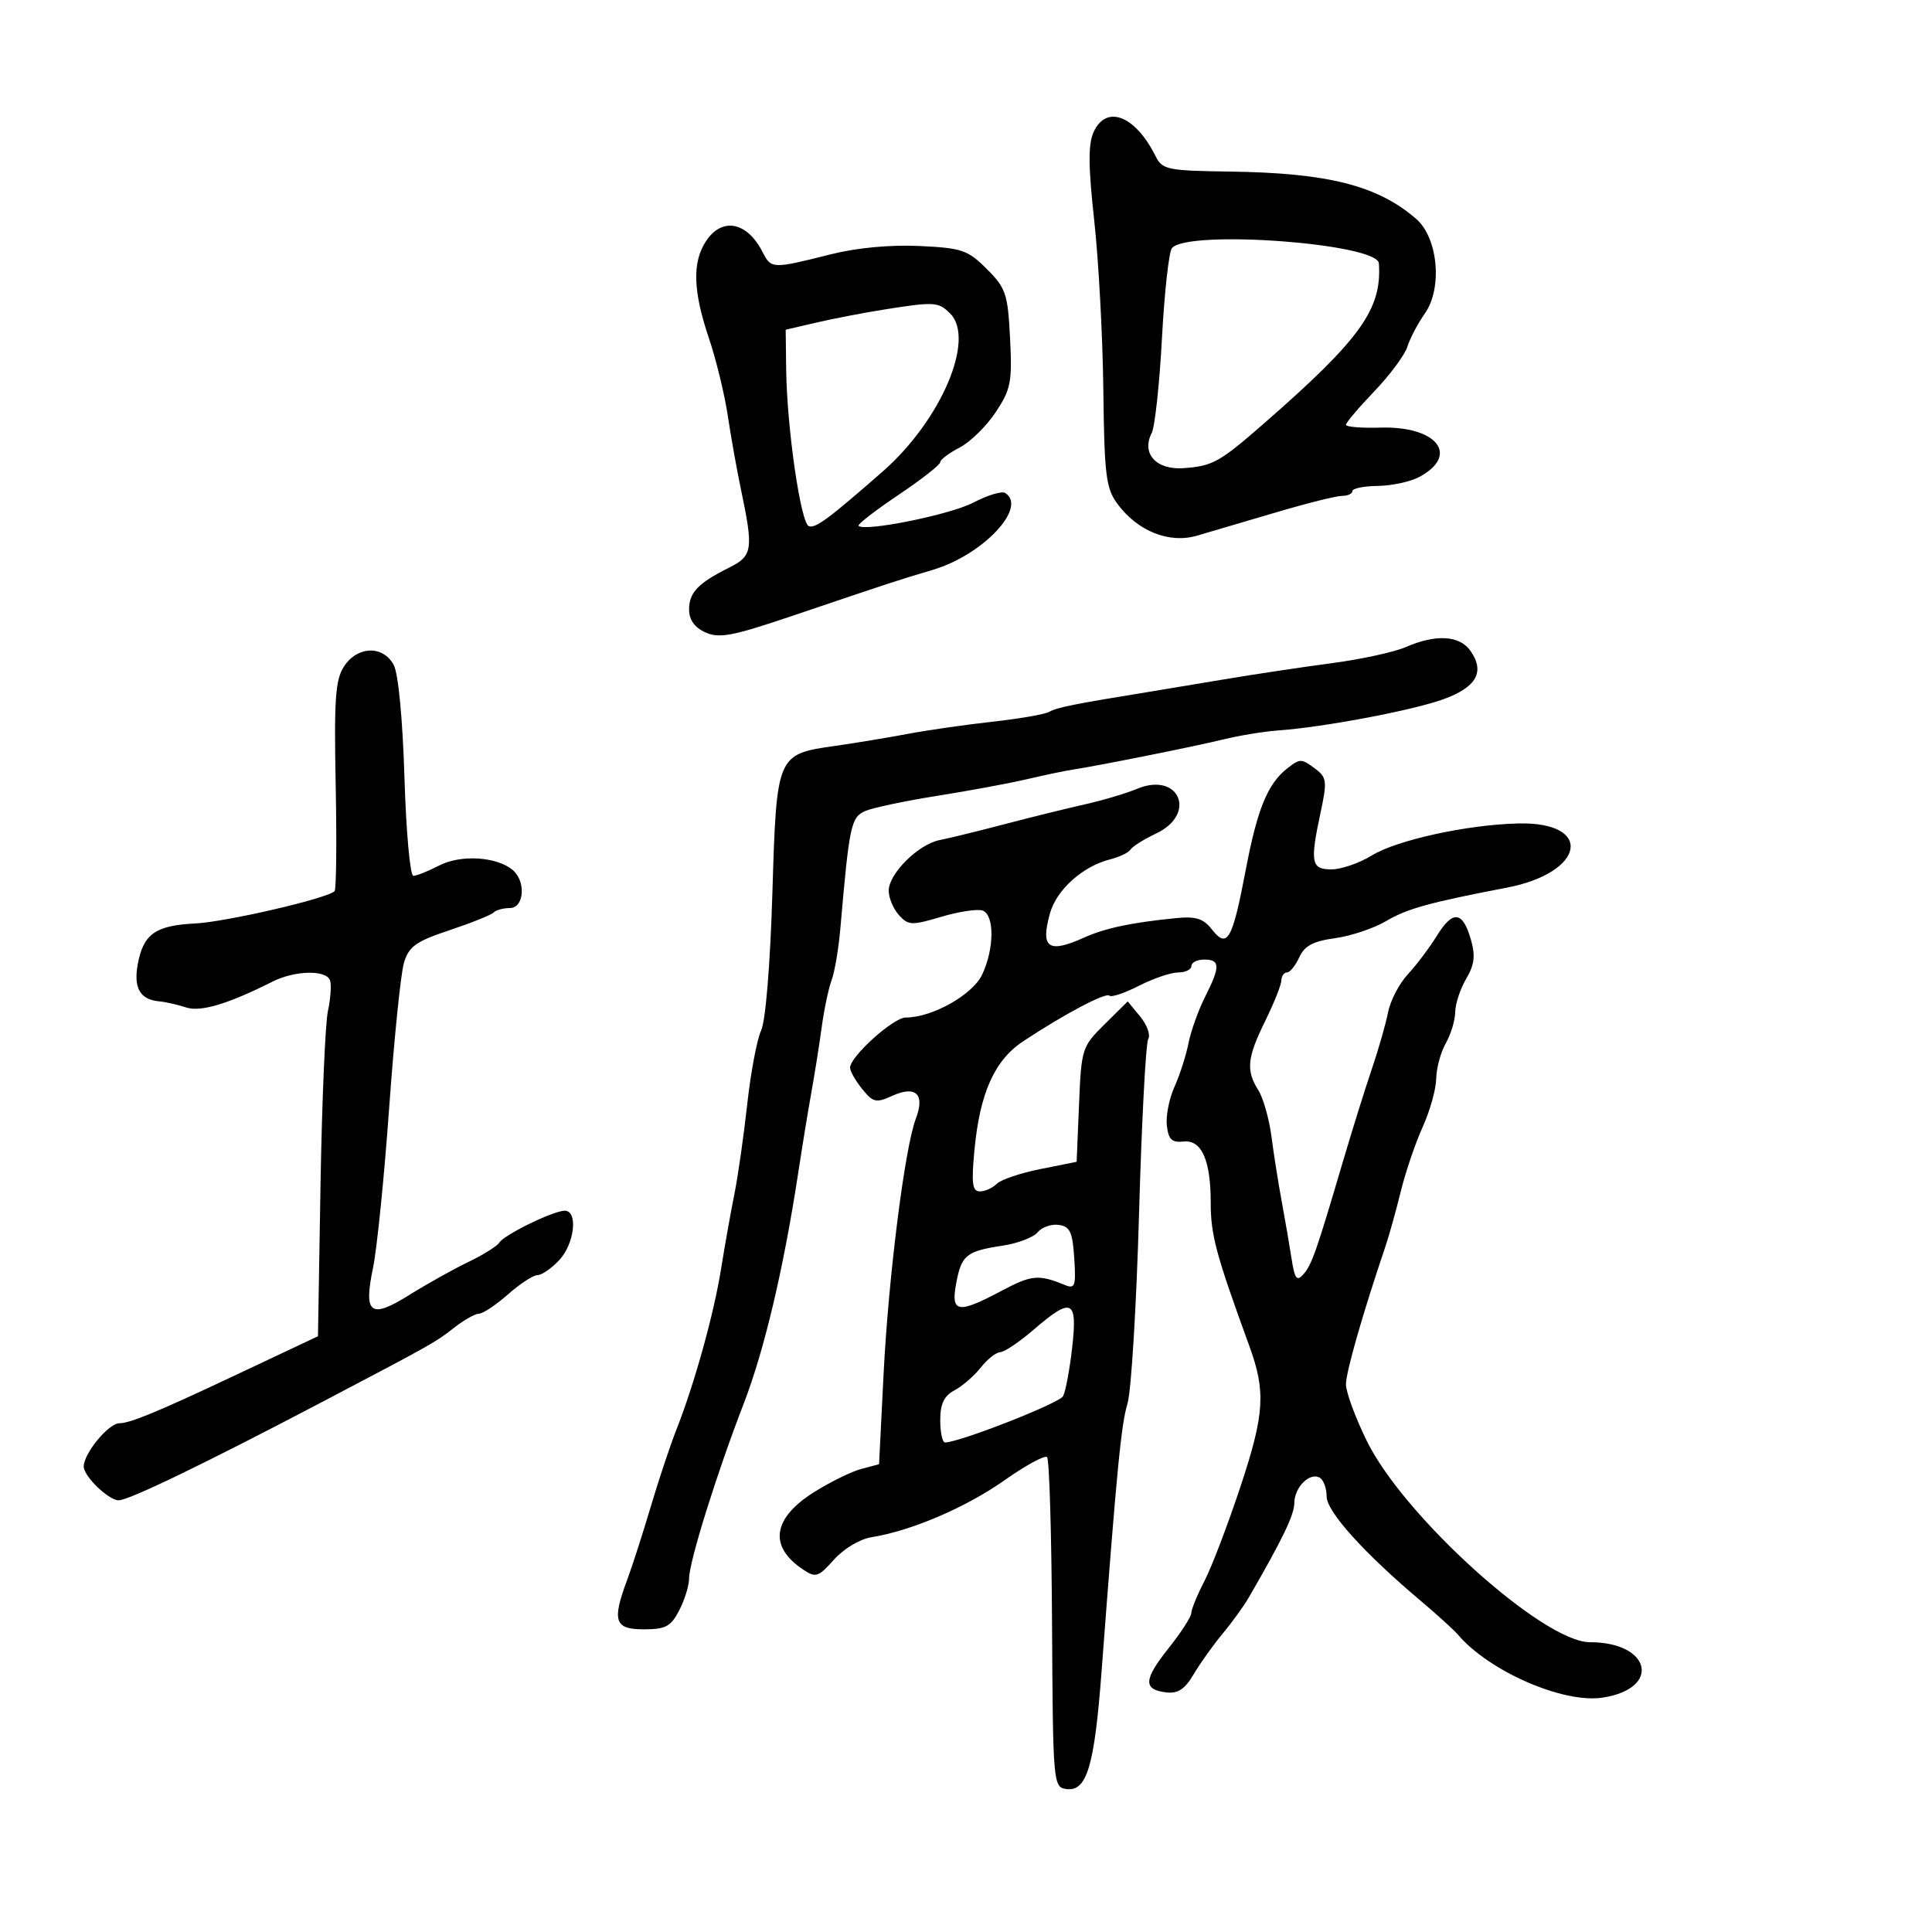 <svg xmlns="http://www.w3.org/2000/svg" width="300" height="300" viewBox="0 0 300 300" version="1.1">
	<path d="M 169.817 20.503 C 168.957 22.389, 168.981 25.778, 169.912 34.253 C 170.592 40.439, 171.228 52.250, 171.324 60.500 C 171.480 73.762, 171.732 75.815, 173.500 78.217 C 176.645 82.489, 181.534 84.445, 185.891 83.173 C 187.876 82.594, 193.391 80.968, 198.146 79.560 C 202.902 78.152, 207.514 77, 208.396 77 C 209.278 77, 210.001 76.662, 210.003 76.250 C 210.005 75.838, 211.776 75.479, 213.939 75.454 C 216.101 75.428, 219.001 74.802, 220.382 74.063 C 226.711 70.676, 223.126 66.135, 214.333 66.400 C 211.400 66.488, 209 66.290, 209 65.959 C 209 65.628, 210.983 63.288, 213.408 60.758 C 215.832 58.228, 218.141 55.110, 218.539 53.829 C 218.937 52.548, 220.157 50.230, 221.251 48.677 C 224.019 44.748, 223.300 36.929, 219.900 33.985 C 213.920 28.807, 206.241 26.854, 191.029 26.643 C 181.253 26.507, 180.483 26.348, 179.440 24.255 C 176.290 17.937, 171.786 16.181, 169.817 20.503 M 109.615 37.465 C 107.475 40.731, 107.612 45.205, 110.075 52.500 C 111.190 55.800, 112.506 61.200, 113.001 64.500 C 113.495 67.800, 114.420 72.975, 115.055 76 C 117.016 85.327, 116.870 86.315, 113.262 88.118 C 108.391 90.551, 107 92.001, 107 94.644 C 107 96.238, 107.846 97.428, 109.523 98.192 C 111.656 99.164, 113.706 98.781, 122.773 95.717 C 139.199 90.165, 139.152 90.181, 144.856 88.483 C 152.654 86.164, 159.623 78.739, 156.066 76.541 C 155.552 76.223, 153.332 76.901, 151.133 78.048 C 147.540 79.921, 134.271 82.604, 133.318 81.651 C 133.107 81.440, 135.872 79.295, 139.462 76.884 C 143.053 74.473, 145.992 72.174, 145.995 71.776 C 145.998 71.377, 147.352 70.352, 149.004 69.498 C 150.657 68.643, 153.182 66.172, 154.615 64.005 C 156.965 60.455, 157.184 59.322, 156.842 52.533 C 156.492 45.613, 156.198 44.737, 153.231 41.769 C 150.280 38.818, 149.374 38.509, 142.750 38.197 C 138.250 37.985, 133.035 38.475, 129 39.490 C 119.893 41.780, 119.758 41.776, 118.399 39.115 C 115.996 34.409, 112.097 33.677, 109.615 37.465 M 181.976 38.529 C 181.506 39.096, 180.809 45.396, 180.428 52.529 C 180.046 59.663, 179.328 66.287, 178.832 67.250 C 177.199 70.418, 179.544 73.001, 183.776 72.696 C 188.306 72.370, 189.365 71.782, 196.256 65.763 C 211.276 52.644, 214.601 48.013, 214.111 40.892 C 213.897 37.787, 184.395 35.618, 181.976 38.529 M 137 48.111 C 133.975 48.594, 129.363 49.487, 126.750 50.094 L 122 51.199 122.077 57.350 C 122.190 66.470, 124.338 81.292, 125.607 81.708 C 126.662 82.054, 128.603 80.615, 137.044 73.233 C 146.108 65.306, 151.515 52.658, 147.540 48.682 C 145.704 46.847, 145.124 46.815, 137 48.111 M 218.263 100.486 C 216.482 101.260, 211.307 102.384, 206.763 102.984 C 202.218 103.583, 194.675 104.717, 190 105.504 C 185.325 106.290, 179.925 107.188, 178 107.499 C 167.038 109.272, 164.001 109.882, 162.981 110.512 C 162.359 110.896, 158.396 111.594, 154.175 112.061 C 149.954 112.528, 144.025 113.379, 141 113.951 C 137.975 114.523, 132.897 115.363, 129.715 115.816 C 120.587 117.118, 120.590 117.111, 119.932 138.782 C 119.598 149.794, 118.881 158.529, 118.191 160 C 117.546 161.375, 116.571 166.550, 116.025 171.500 C 115.480 176.450, 114.578 182.750, 114.021 185.500 C 113.465 188.250, 112.544 193.423, 111.974 196.995 C 110.853 204.028, 107.853 214.829, 105.030 222 C 104.056 224.475, 102.257 229.875, 101.034 234 C 99.810 238.125, 98.177 243.197, 97.405 245.270 C 94.998 251.731, 95.420 253, 99.974 253 C 103.364 253, 104.173 252.566, 105.474 250.050 C 106.313 248.427, 107 246.205, 107 245.111 C 107 242.537, 111.284 228.818, 115.467 218 C 118.687 209.670, 121.693 196.939, 123.966 182 C 124.593 177.875, 125.514 172.250, 126.011 169.500 C 126.508 166.750, 127.221 162.250, 127.594 159.500 C 127.967 156.750, 128.660 153.462, 129.133 152.193 C 129.607 150.923, 130.216 147.323, 130.488 144.193 C 131.880 128.129, 132.142 126.891, 134.356 125.934 C 135.535 125.424, 140.550 124.366, 145.500 123.581 C 150.450 122.797, 156.750 121.629, 159.500 120.986 C 162.250 120.343, 165.400 119.682, 166.500 119.518 C 170.415 118.932, 185.573 115.894, 190 114.809 C 192.475 114.202, 196.300 113.577, 198.500 113.420 C 205.580 112.916, 219.365 110.310, 224.149 108.571 C 229.285 106.704, 230.613 104.321, 228.333 101.065 C 226.644 98.653, 222.965 98.441, 218.263 100.486 M 53.429 103.468 C 52.073 105.537, 51.863 108.516, 52.126 121.915 C 52.298 130.704, 52.221 138.113, 51.954 138.380 C 50.822 139.512, 35.120 143.153, 30.333 143.393 C 24.139 143.705, 22.275 145.015, 21.401 149.675 C 20.702 153.400, 21.742 155.223, 24.715 155.488 C 25.697 155.575, 27.562 155.997, 28.860 156.426 C 31.147 157.181, 35.310 155.943, 42.331 152.420 C 45.829 150.665, 50.690 150.573, 51.252 152.250 C 51.483 152.938, 51.332 155.075, 50.918 157 C 50.504 158.925, 49.988 171.074, 49.770 183.997 L 49.375 207.494 46.937 208.642 C 45.597 209.274, 40.675 211.594, 36 213.797 C 24.442 219.244, 20.185 221, 18.539 221 C 16.860 221, 13 225.686, 13 227.725 C 13 229.221, 16.797 232.907, 18.399 232.967 C 19.902 233.022, 31.767 227.286, 50.500 217.447 C 67.152 208.701, 67.650 208.420, 70.508 206.173 C 72.027 204.978, 73.772 203.993, 74.385 203.984 C 74.998 203.975, 77.023 202.625, 78.886 200.984 C 80.748 199.343, 82.807 198, 83.461 198 C 84.116 198, 85.630 196.958, 86.826 195.686 C 89.217 193.140, 89.794 188, 87.688 188 C 85.928 188, 78.283 191.734, 77.522 192.964 C 77.189 193.503, 75.023 194.854, 72.709 195.968 C 70.394 197.082, 66.298 199.369, 63.606 201.052 C 57.503 204.866, 56.428 204.072, 57.925 196.857 C 58.537 193.911, 59.664 182.725, 60.431 172 C 61.198 161.275, 62.231 151.150, 62.727 149.500 C 63.491 146.958, 64.567 146.187, 69.782 144.449 C 73.167 143.320, 76.251 142.083, 76.635 141.699 C 77.019 141.314, 78.158 141, 79.167 141 C 81.407 141, 81.705 136.830, 79.589 135.074 C 77.098 133.006, 71.531 132.674, 68.204 134.394 C 66.497 135.277, 64.687 136, 64.184 136 C 63.680 136, 63.059 129.137, 62.804 120.750 C 62.527 111.661, 61.853 104.591, 61.135 103.250 C 59.492 100.182, 55.508 100.295, 53.429 103.468 M 199.925 119.282 C 196.867 121.647, 195.238 125.602, 193.453 135 C 191.363 146.001, 190.585 147.383, 188.196 144.338 C 186.839 142.608, 185.701 142.257, 182.500 142.577 C 175.620 143.266, 171.611 144.118, 168.349 145.584 C 162.773 148.090, 161.546 147.228, 163.031 141.849 C 164.049 138.162, 168.118 134.510, 172.409 133.433 C 173.845 133.073, 175.259 132.390, 175.552 131.916 C 175.845 131.442, 177.641 130.315, 179.542 129.413 C 185.936 126.379, 183.089 119.765, 176.563 122.490 C 174.878 123.193, 171.250 124.273, 168.500 124.890 C 165.750 125.506, 160.125 126.895, 156 127.976 C 151.875 129.056, 147.333 130.170, 145.907 130.450 C 142.592 131.101, 138 135.665, 138 138.308 C 138 139.427, 138.713 141.130, 139.584 142.092 C 141.045 143.707, 141.555 143.727, 146.184 142.353 C 148.943 141.533, 151.830 141.105, 152.600 141.400 C 154.445 142.108, 154.392 147.375, 152.500 151.349 C 151.003 154.492, 144.748 158, 140.639 158 C 138.724 158, 132 164.062, 132 165.789 C 132 166.333, 132.847 167.825, 133.883 169.103 C 135.579 171.198, 136.039 171.303, 138.535 170.166 C 142.203 168.495, 143.668 169.899, 142.214 173.694 C 140.498 178.176, 137.956 198.308, 137.198 213.430 L 136.500 227.361 133.735 228.098 C 132.215 228.503, 128.938 230.110, 126.454 231.667 C 119.937 235.754, 119.311 240.139, 124.732 243.738 C 126.668 245.024, 127.085 244.887, 129.503 242.174 C 131.006 240.486, 133.524 238.983, 135.326 238.696 C 141.485 237.716, 149.980 234.083, 155.938 229.882 C 159.252 227.544, 162.248 225.914, 162.593 226.260 C 162.939 226.606, 163.285 238.276, 163.361 252.194 C 163.497 276.966, 163.544 277.506, 165.569 277.796 C 168.749 278.250, 169.935 274.316, 171.042 259.649 C 173.421 228.106, 174.092 221.179, 175.080 217.939 C 175.657 216.047, 176.462 202.786, 176.870 188.469 C 177.277 174.153, 177.921 161.937, 178.300 161.324 C 178.679 160.710, 178.117 159.149, 177.051 157.854 L 175.112 155.500 171.517 159.056 C 168.007 162.527, 167.913 162.822, 167.550 171.509 L 167.179 180.406 161.565 181.527 C 158.478 182.143, 155.423 183.177, 154.776 183.824 C 154.129 184.471, 152.950 185, 152.155 185 C 150.985 185, 150.823 183.793, 151.304 178.649 C 152.131 169.792, 154.413 164.657, 158.825 161.728 C 165.171 157.515, 171.715 154.049, 172.271 154.605 C 172.566 154.899, 174.632 154.208, 176.863 153.070 C 179.095 151.931, 181.838 151, 182.960 151 C 184.082 151, 185 150.550, 185 150 C 185 149.450, 185.900 149, 187 149 C 189.484 149, 189.507 150.078, 187.122 154.790 C 186.089 156.830, 184.931 160.075, 184.547 162 C 184.164 163.925, 183.181 166.978, 182.362 168.784 C 181.544 170.590, 181.015 173.290, 181.187 174.784 C 181.436 176.941, 181.969 177.450, 183.777 177.257 C 186.585 176.957, 188 180.137, 188 186.744 C 188 191.778, 188.815 194.804, 193.993 209 C 196.573 216.073, 196.359 219.544, 192.650 230.748 C 190.692 236.661, 188.169 243.283, 187.045 245.461 C 185.920 247.640, 184.996 249.890, 184.990 250.461 C 184.985 251.033, 183.398 253.490, 181.465 255.923 C 177.561 260.834, 177.477 262.358, 181.086 262.793 C 182.914 263.013, 183.978 262.308, 185.369 259.953 C 186.387 258.229, 188.408 255.397, 189.860 253.660 C 191.312 251.922, 193.150 249.375, 193.945 248 C 199.206 238.902, 200.966 235.242, 200.982 233.372 C 201.003 230.910, 203.429 228.529, 204.956 229.473 C 205.530 229.828, 206 231.134, 206 232.375 C 206 234.709, 211.772 241.119, 220.519 248.500 C 223.126 250.700, 225.763 253.094, 226.380 253.819 C 231.217 259.516, 242.749 264.542, 248.839 263.609 C 258.021 262.201, 256.376 255, 246.872 255 C 239.639 255, 218.014 235.500, 212.250 223.779 C 210.463 220.145, 209 216.175, 209 214.957 C 209 213.051, 211.594 203.994, 215.145 193.500 C 215.703 191.850, 216.769 188.025, 217.513 185 C 218.258 181.975, 219.787 177.475, 220.911 175 C 222.036 172.525, 222.982 169.150, 223.013 167.500 C 223.045 165.850, 223.714 163.375, 224.500 162 C 225.286 160.625, 225.945 158.444, 225.965 157.154 C 225.984 155.864, 226.751 153.538, 227.668 151.985 C 228.952 149.811, 229.121 148.413, 228.403 145.909 C 227.129 141.467, 225.605 141.285, 223.136 145.279 C 221.990 147.134, 219.956 149.835, 218.615 151.281 C 217.275 152.727, 215.888 155.393, 215.533 157.205 C 215.178 159.017, 214.045 162.975, 213.015 166 C 211.985 169.025, 209.948 175.550, 208.488 180.500 C 204.369 194.471, 203.690 196.400, 202.373 197.892 C 201.366 199.034, 201.036 198.583, 200.544 195.392 C 200.213 193.252, 199.525 189.250, 199.014 186.500 C 198.503 183.750, 197.792 179.250, 197.434 176.500 C 197.076 173.750, 196.157 170.503, 195.392 169.285 C 193.452 166.199, 193.649 164.252, 196.478 158.500 C 197.831 155.750, 198.952 152.938, 198.969 152.250 C 198.986 151.563, 199.378 151, 199.839 151 C 200.301 151, 201.161 149.942, 201.751 148.648 C 202.563 146.865, 203.904 146.148, 207.294 145.683 C 209.754 145.346, 213.318 144.155, 215.213 143.037 C 218.514 141.089, 221.851 140.165, 234 137.830 C 246.157 135.494, 247.539 127.578, 235.739 127.865 C 227.794 128.057, 216.917 130.439, 213 132.844 C 211.075 134.026, 208.262 134.994, 206.750 134.996 C 203.582 135.001, 203.389 133.949, 205.098 125.981 C 206.077 121.413, 205.997 120.713, 204.348 119.463 C 202.098 117.759, 201.904 117.751, 199.925 119.282 M 161.130 191.343 C 160.473 192.135, 158.038 193.070, 155.718 193.420 C 150.050 194.278, 149.300 194.882, 148.480 199.252 C 147.614 203.873, 148.714 204.057, 155.534 200.431 C 160.169 197.966, 161.283 197.862, 165.310 199.517 C 166.933 200.183, 167.088 199.755, 166.810 195.380 C 166.552 191.315, 166.151 190.450, 164.412 190.202 C 163.264 190.038, 161.787 190.551, 161.130 191.343 M 160.500 206.477 C 158.300 208.373, 155.970 209.942, 155.323 209.962 C 154.675 209.983, 153.316 211.054, 152.304 212.341 C 151.291 213.629, 149.458 215.220, 148.231 215.876 C 146.582 216.759, 146 217.974, 146 220.535 C 146 222.441, 146.338 223.994, 146.750 223.987 C 149.054 223.946, 164.474 217.899, 165.070 216.802 C 165.459 216.086, 166.097 212.688, 166.487 209.250 C 167.337 201.763, 166.448 201.351, 160.500 206.477" stroke="none" fill="black" fill-rule="evenodd"/>
</svg>